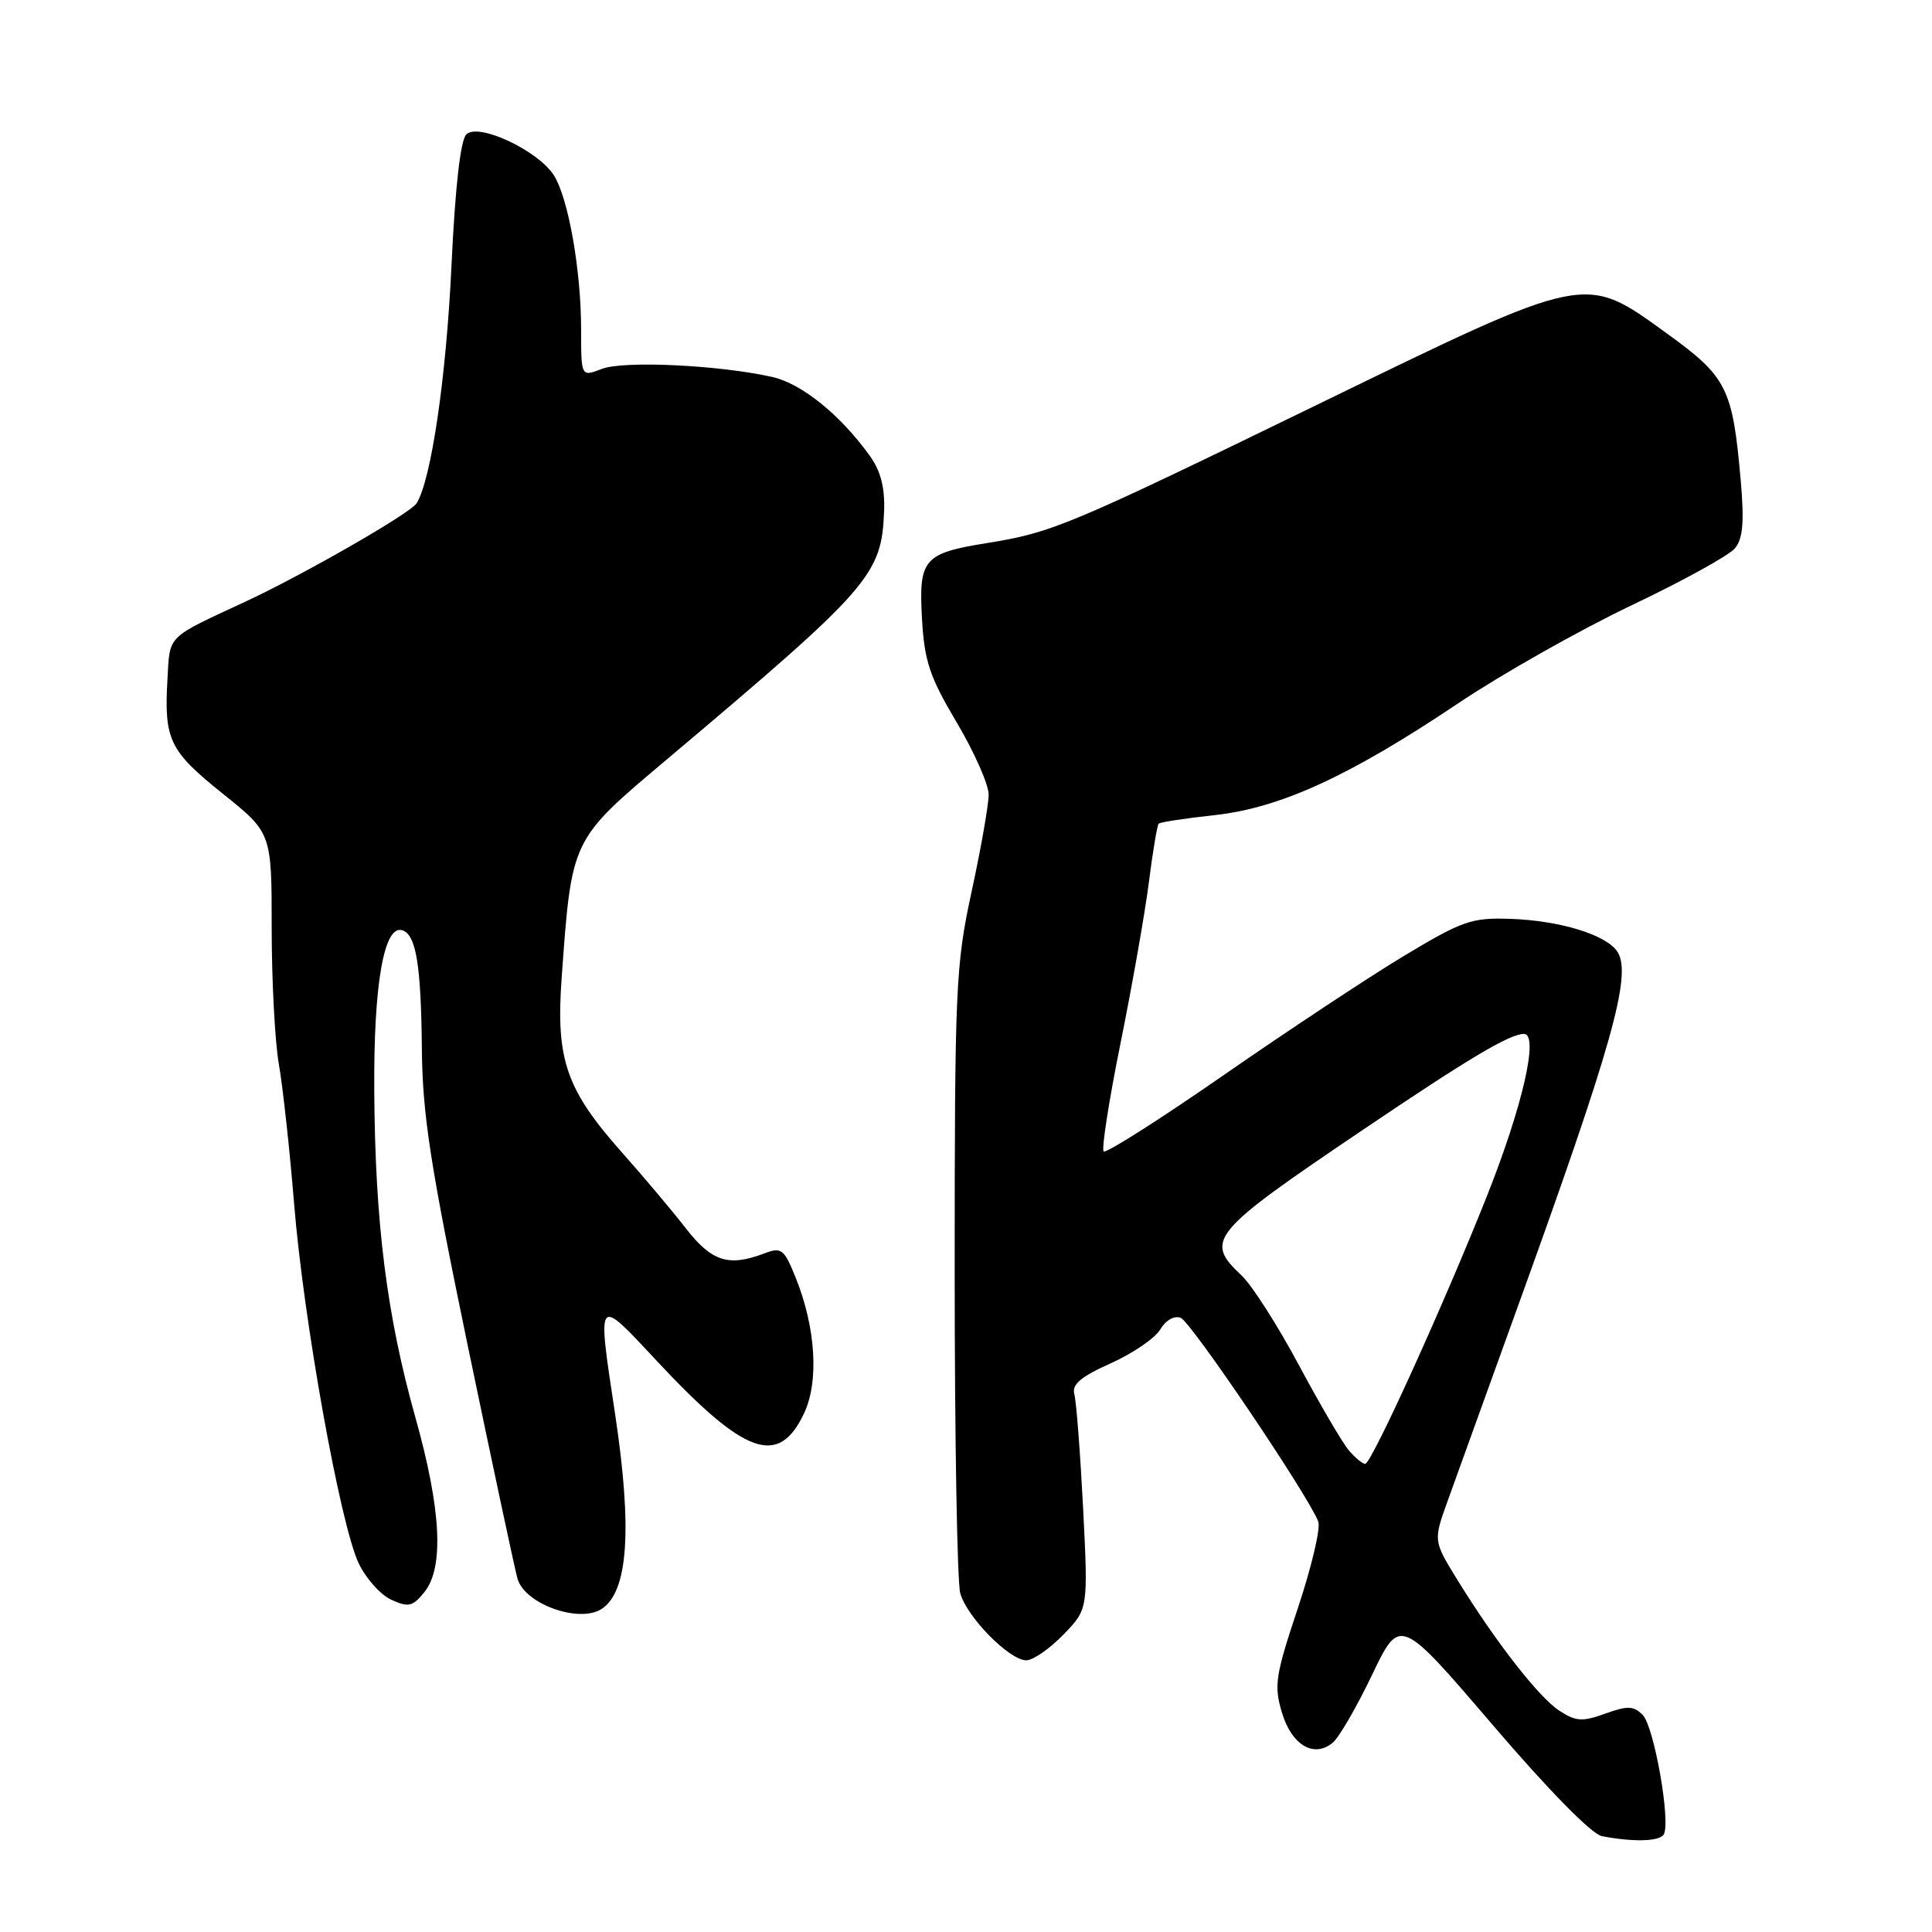 <?xml version="1.0" encoding="UTF-8" standalone="no"?>
<!DOCTYPE svg PUBLIC "-//W3C//DTD SVG 1.1//EN" "http://www.w3.org/Graphics/SVG/1.1/DTD/svg11.dtd" >
<svg xmlns="http://www.w3.org/2000/svg" xmlns:xlink="http://www.w3.org/1999/xlink" version="1.1" viewBox="0 0 256 256">
 <g >
 <path fill="currentColor"
d=" M 220.45 243.08 C 221.42 241.51 219.18 228.75 217.66 227.23 C 216.45 226.02 215.65 226.00 212.69 227.07 C 209.66 228.16 208.82 228.11 206.61 226.67 C 203.87 224.87 198.14 217.51 193.06 209.26 C 189.92 204.15 189.92 204.15 191.84 198.83 C 192.89 195.90 197.00 184.50 200.98 173.50 C 213.61 138.59 216.25 129.22 214.34 126.15 C 212.92 123.88 206.72 121.97 200.06 121.75 C 194.99 121.58 193.75 122.02 186.00 126.68 C 181.32 129.50 170.59 136.60 162.14 142.46 C 153.69 148.32 146.54 152.87 146.24 152.57 C 145.94 152.27 146.94 145.83 148.47 138.26 C 150.00 130.69 151.69 121.12 152.22 117.00 C 152.74 112.88 153.33 109.34 153.53 109.14 C 153.73 108.94 157.06 108.43 160.93 108.01 C 169.67 107.05 178.82 102.85 193.22 93.19 C 198.99 89.32 209.29 83.50 216.10 80.25 C 222.92 77.01 229.13 73.59 229.89 72.65 C 230.95 71.37 231.13 69.17 230.66 63.72 C 229.58 51.39 228.85 49.95 220.85 44.17 C 209.87 36.23 210.58 36.09 174.55 53.62 C 141.45 69.72 139.44 70.56 130.78 71.96 C 122.37 73.31 121.72 74.07 122.17 82.01 C 122.49 87.62 123.18 89.68 126.77 95.73 C 129.10 99.65 131.00 103.95 131.00 105.29 C 131.00 106.63 129.99 112.40 128.75 118.11 C 126.63 127.91 126.50 130.76 126.50 168.50 C 126.50 190.50 126.83 209.68 127.24 211.12 C 128.13 214.29 133.76 220.00 135.99 220.00 C 136.88 220.00 139.09 218.47 140.90 216.60 C 144.19 213.21 144.19 213.21 143.52 199.85 C 143.14 192.51 142.62 185.72 142.36 184.77 C 141.99 183.45 143.16 182.45 147.19 180.64 C 150.11 179.33 153.06 177.31 153.74 176.16 C 154.47 174.93 155.59 174.29 156.45 174.62 C 157.81 175.14 173.36 198.16 174.68 201.62 C 175.01 202.48 173.79 207.63 171.98 213.07 C 168.99 222.02 168.79 223.34 169.86 226.92 C 171.15 231.24 174.10 232.99 176.59 230.92 C 177.42 230.24 179.76 226.20 181.80 221.94 C 185.50 214.21 185.50 214.21 197.76 228.53 C 205.19 237.22 210.90 243.03 212.26 243.30 C 216.41 244.10 219.88 244.01 220.45 243.08 Z  M 79.69 213.21 C 83.23 210.96 83.81 202.70 81.51 187.41 C 79.11 171.53 78.98 171.70 87.05 180.35 C 98.71 192.84 103.15 194.42 106.53 187.30 C 108.54 183.07 108.10 175.94 105.44 169.32 C 103.90 165.50 103.55 165.22 101.31 166.07 C 96.54 167.89 94.31 167.18 90.87 162.75 C 89.05 160.41 85.36 156.03 82.67 153.00 C 75.01 144.41 73.64 140.51 74.42 129.59 C 75.76 111.08 75.62 111.36 88.31 100.67 C 115.43 77.80 116.82 76.21 117.15 67.69 C 117.26 64.59 116.69 62.38 115.24 60.38 C 111.36 54.98 106.25 50.85 102.37 49.96 C 95.36 48.37 82.64 47.76 79.75 48.88 C 77.00 49.95 77.00 49.95 77.00 43.66 C 77.00 35.78 75.30 26.21 73.38 23.21 C 71.25 19.91 63.37 16.23 61.79 17.81 C 61.01 18.59 60.31 24.83 59.82 35.26 C 59.13 50.03 57.13 63.62 55.20 66.69 C 54.37 68.02 40.27 76.11 32.50 79.73 C 21.96 84.63 22.53 84.06 22.19 89.98 C 21.73 98.04 22.43 99.48 29.51 105.16 C 36.00 110.36 36.00 110.36 36.00 123.00 C 36.00 129.95 36.43 138.08 36.96 141.07 C 37.48 144.05 38.39 152.35 38.97 159.50 C 40.23 175.01 45.09 202.04 47.53 207.15 C 48.49 209.16 50.44 211.34 51.86 211.98 C 54.12 213.01 54.68 212.88 56.23 210.97 C 58.86 207.71 58.47 200.01 55.03 187.78 C 51.24 174.26 49.70 162.03 49.59 144.50 C 49.50 130.36 50.89 122.46 53.32 123.27 C 55.14 123.88 55.79 127.85 55.90 139.00 C 55.98 147.72 57.03 154.45 62.02 178.50 C 65.34 194.45 68.29 208.29 68.59 209.25 C 69.62 212.57 76.72 215.10 79.69 213.21 Z  M 178.78 192.25 C 177.94 191.29 174.96 186.20 172.14 180.94 C 169.33 175.68 165.90 170.31 164.52 169.01 C 159.55 164.35 160.35 163.37 180.50 149.77 C 194.62 140.23 200.04 137.00 201.93 137.00 C 203.95 137.00 201.77 146.54 197.02 158.50 C 191.35 172.78 181.74 193.93 180.90 193.97 C 180.58 193.99 179.62 193.21 178.78 192.25 Z "/>
</g>
</svg>